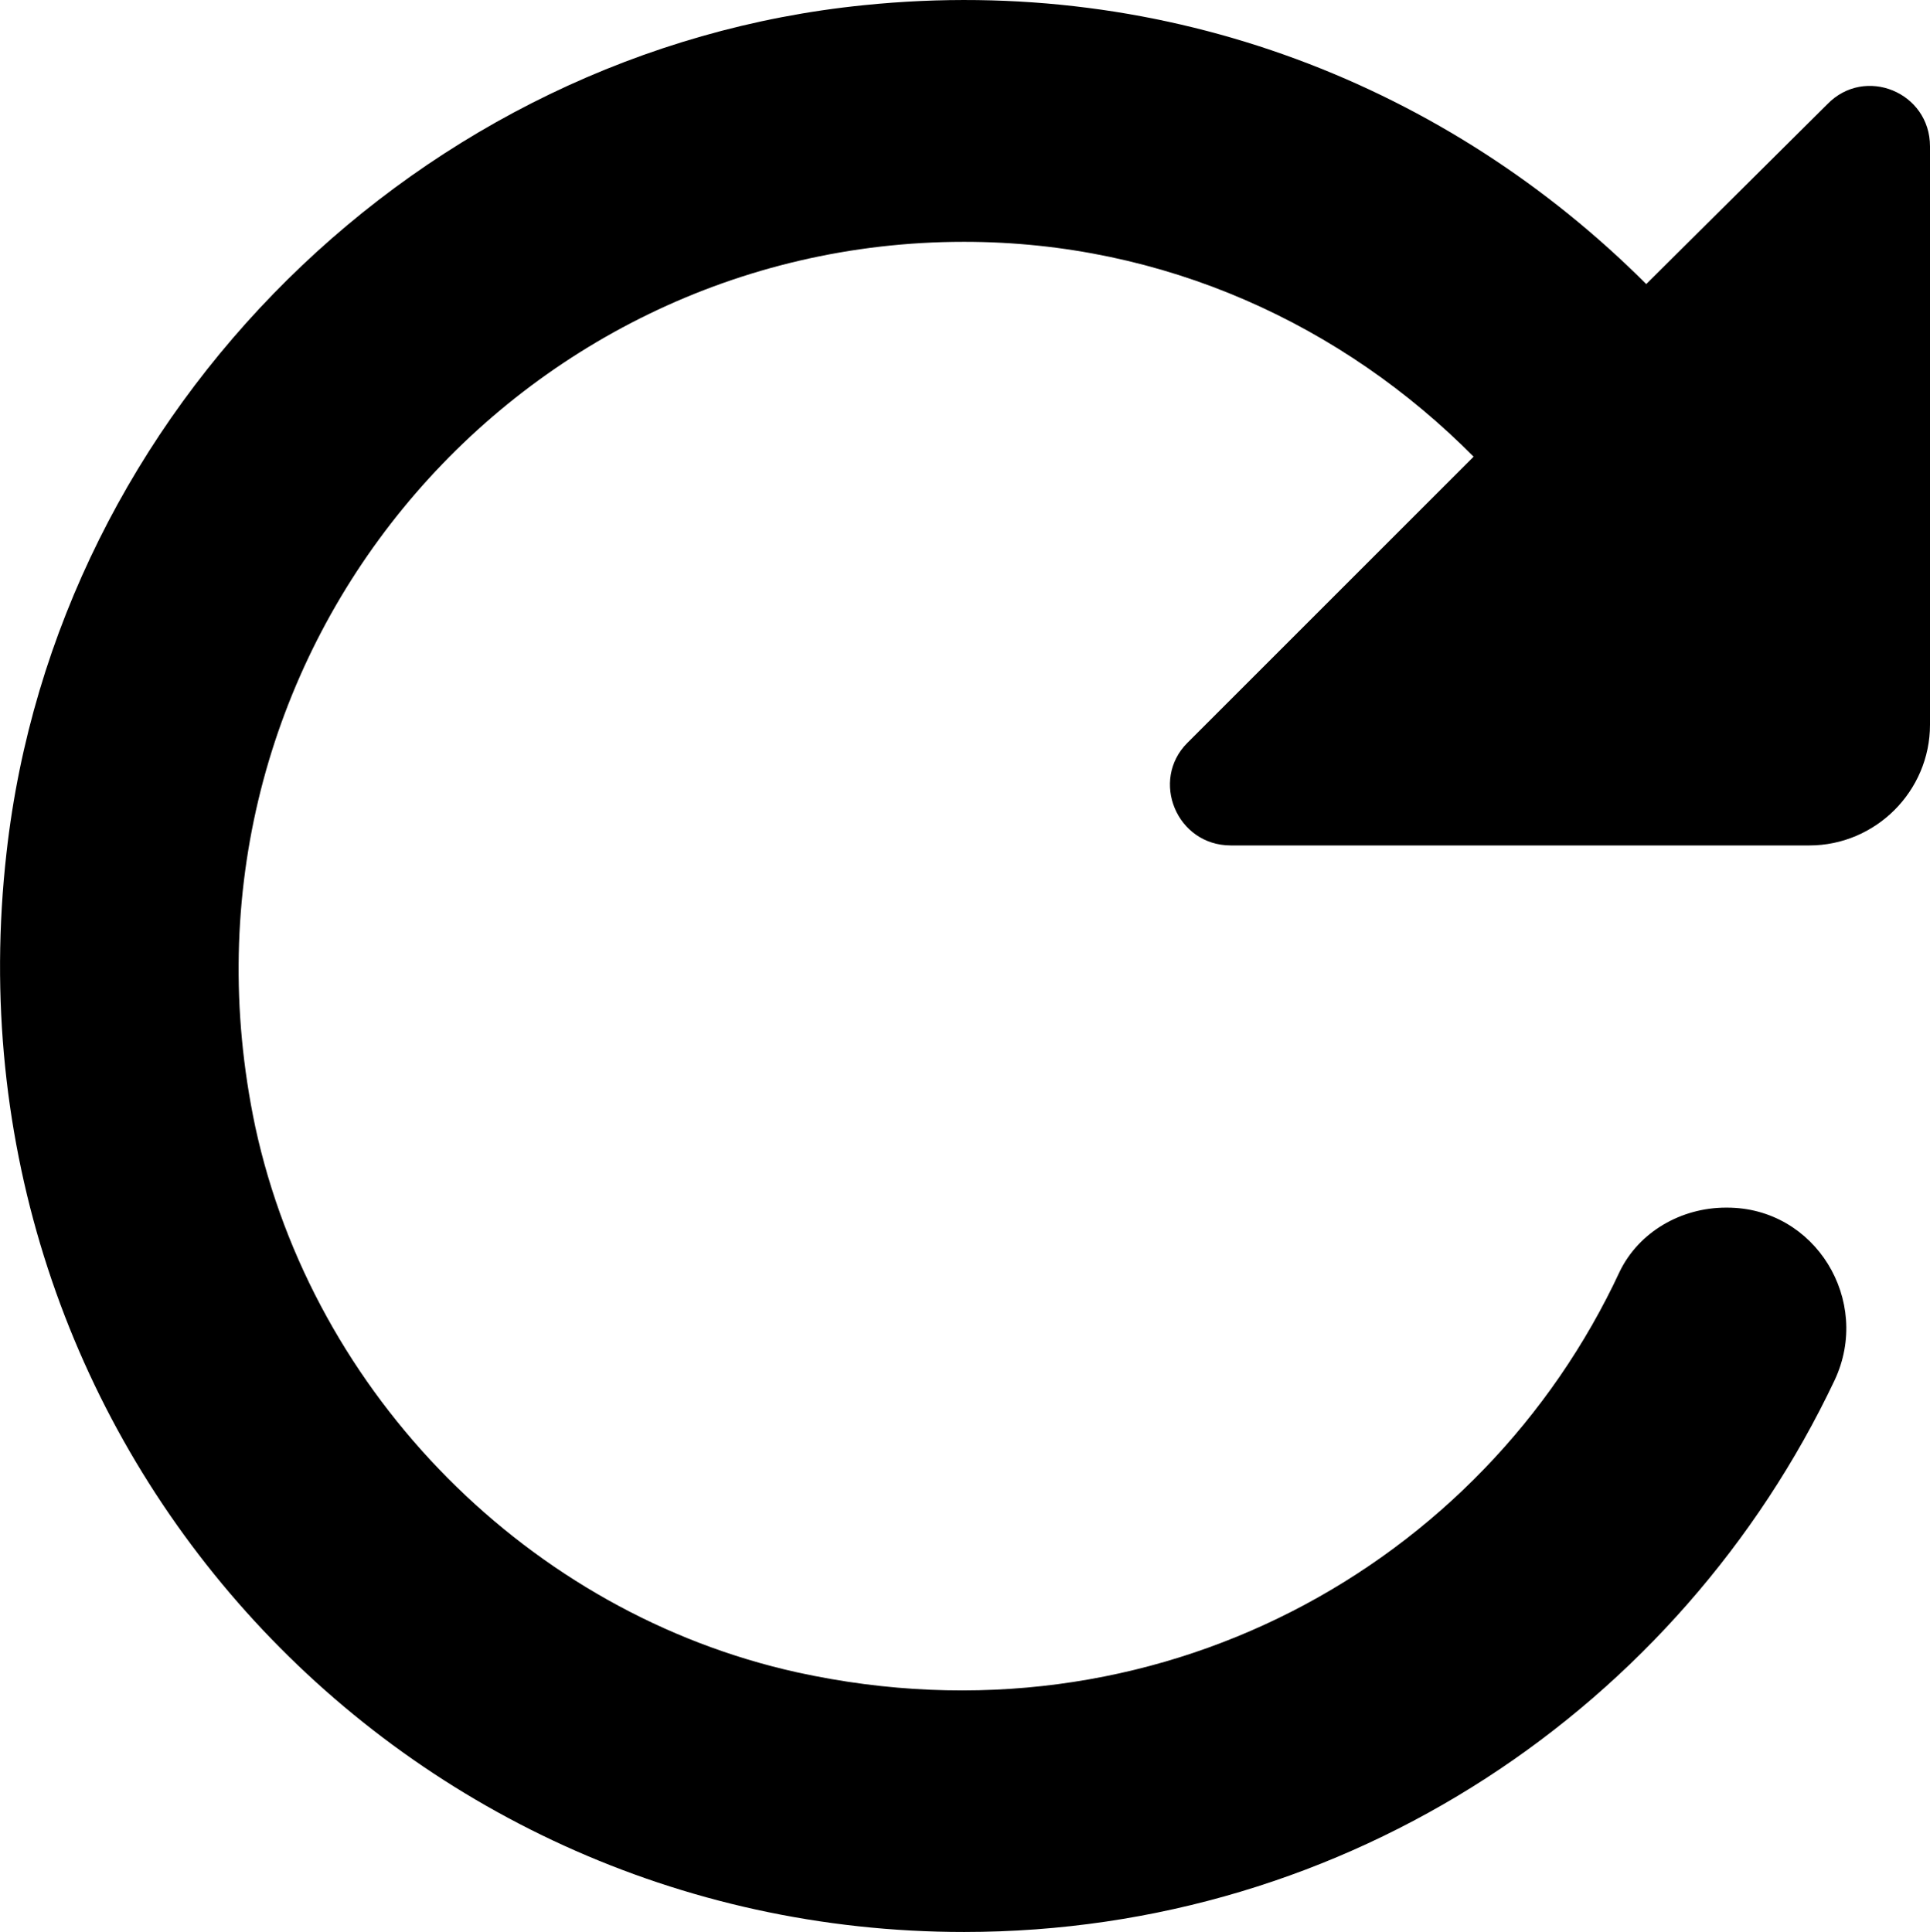 <?xml version="1.0" encoding="UTF-8" standalone="no"?>
<svg
   width="15.984"
   height="16.003"
   viewBox="0 0 15.984 16.003"
   fill="none"
   version="1.1"
   id="svg1770"
   sodipodi:docname="refresh.svg"
   xmlns:inkscape="http://www.inkscape.org/namespaces/inkscape"
   xmlns:sodipodi="http://sodipodi.sourceforge.net/DTD/sodipodi-0.dtd"
   xmlns="http://www.w3.org/2000/svg"
   xmlns:svg="http://www.w3.org/2000/svg">
  <sodipodi:namedview
     id="namedview1772"
     pagecolor="#ffffff"
     bordercolor="#666666"
     borderopacity="1.0"
     inkscape:showpageshadow="2"
     inkscape:pageopacity="0.0"
     inkscape:pagecheckerboard="0"
     inkscape:deskcolor="#d1d1d1" />
  <g
     clip-path="url(#clip0_1_2658)"
     id="g1763"
     transform="translate(-4.016,-3.997)">
    <path
       d="m 17.65,6.35 c -1.63,-1.63 -3.94,-2.57 -6.48,-2.31 -3.67,0.37 -6.69,3.35 -7.1,7.02 -0.55,4.85 3.2,8.94 7.93,8.94 3.19,0 5.93,-1.87 7.21,-4.57 C 19.52,14.77 19.05,14 18.32,14 h -0.01 c -0.37,0 -0.72,0.2 -0.88,0.53 -1.13,2.43 -3.84,3.97 -6.81,3.32 C 8.4,17.36 6.61,15.55 6.13,13.33 5.31,9.44 8.26,6 12,6 c 1.66,0 3.14,0.69 4.22,1.78 L 13.85,10.15 C 13.54,10.46 13.76,11 14.21,11 H 19 c 0.55,0 1,-0.45 1,-1 v -4.79 c 0,-0.45 -0.54,-0.67 -0.85,-0.35 z"
       fill="#000000"
       id="path1761" />
  </g>
  <defs
     id="defs1768">
    <clipPath
       id="clip0_1_2658">
      <rect
         width="24"
         height="24"
         fill="#ffffff"
         id="rect1765"
         x="0"
         y="0" />
    </clipPath>
  </defs>
</svg>
